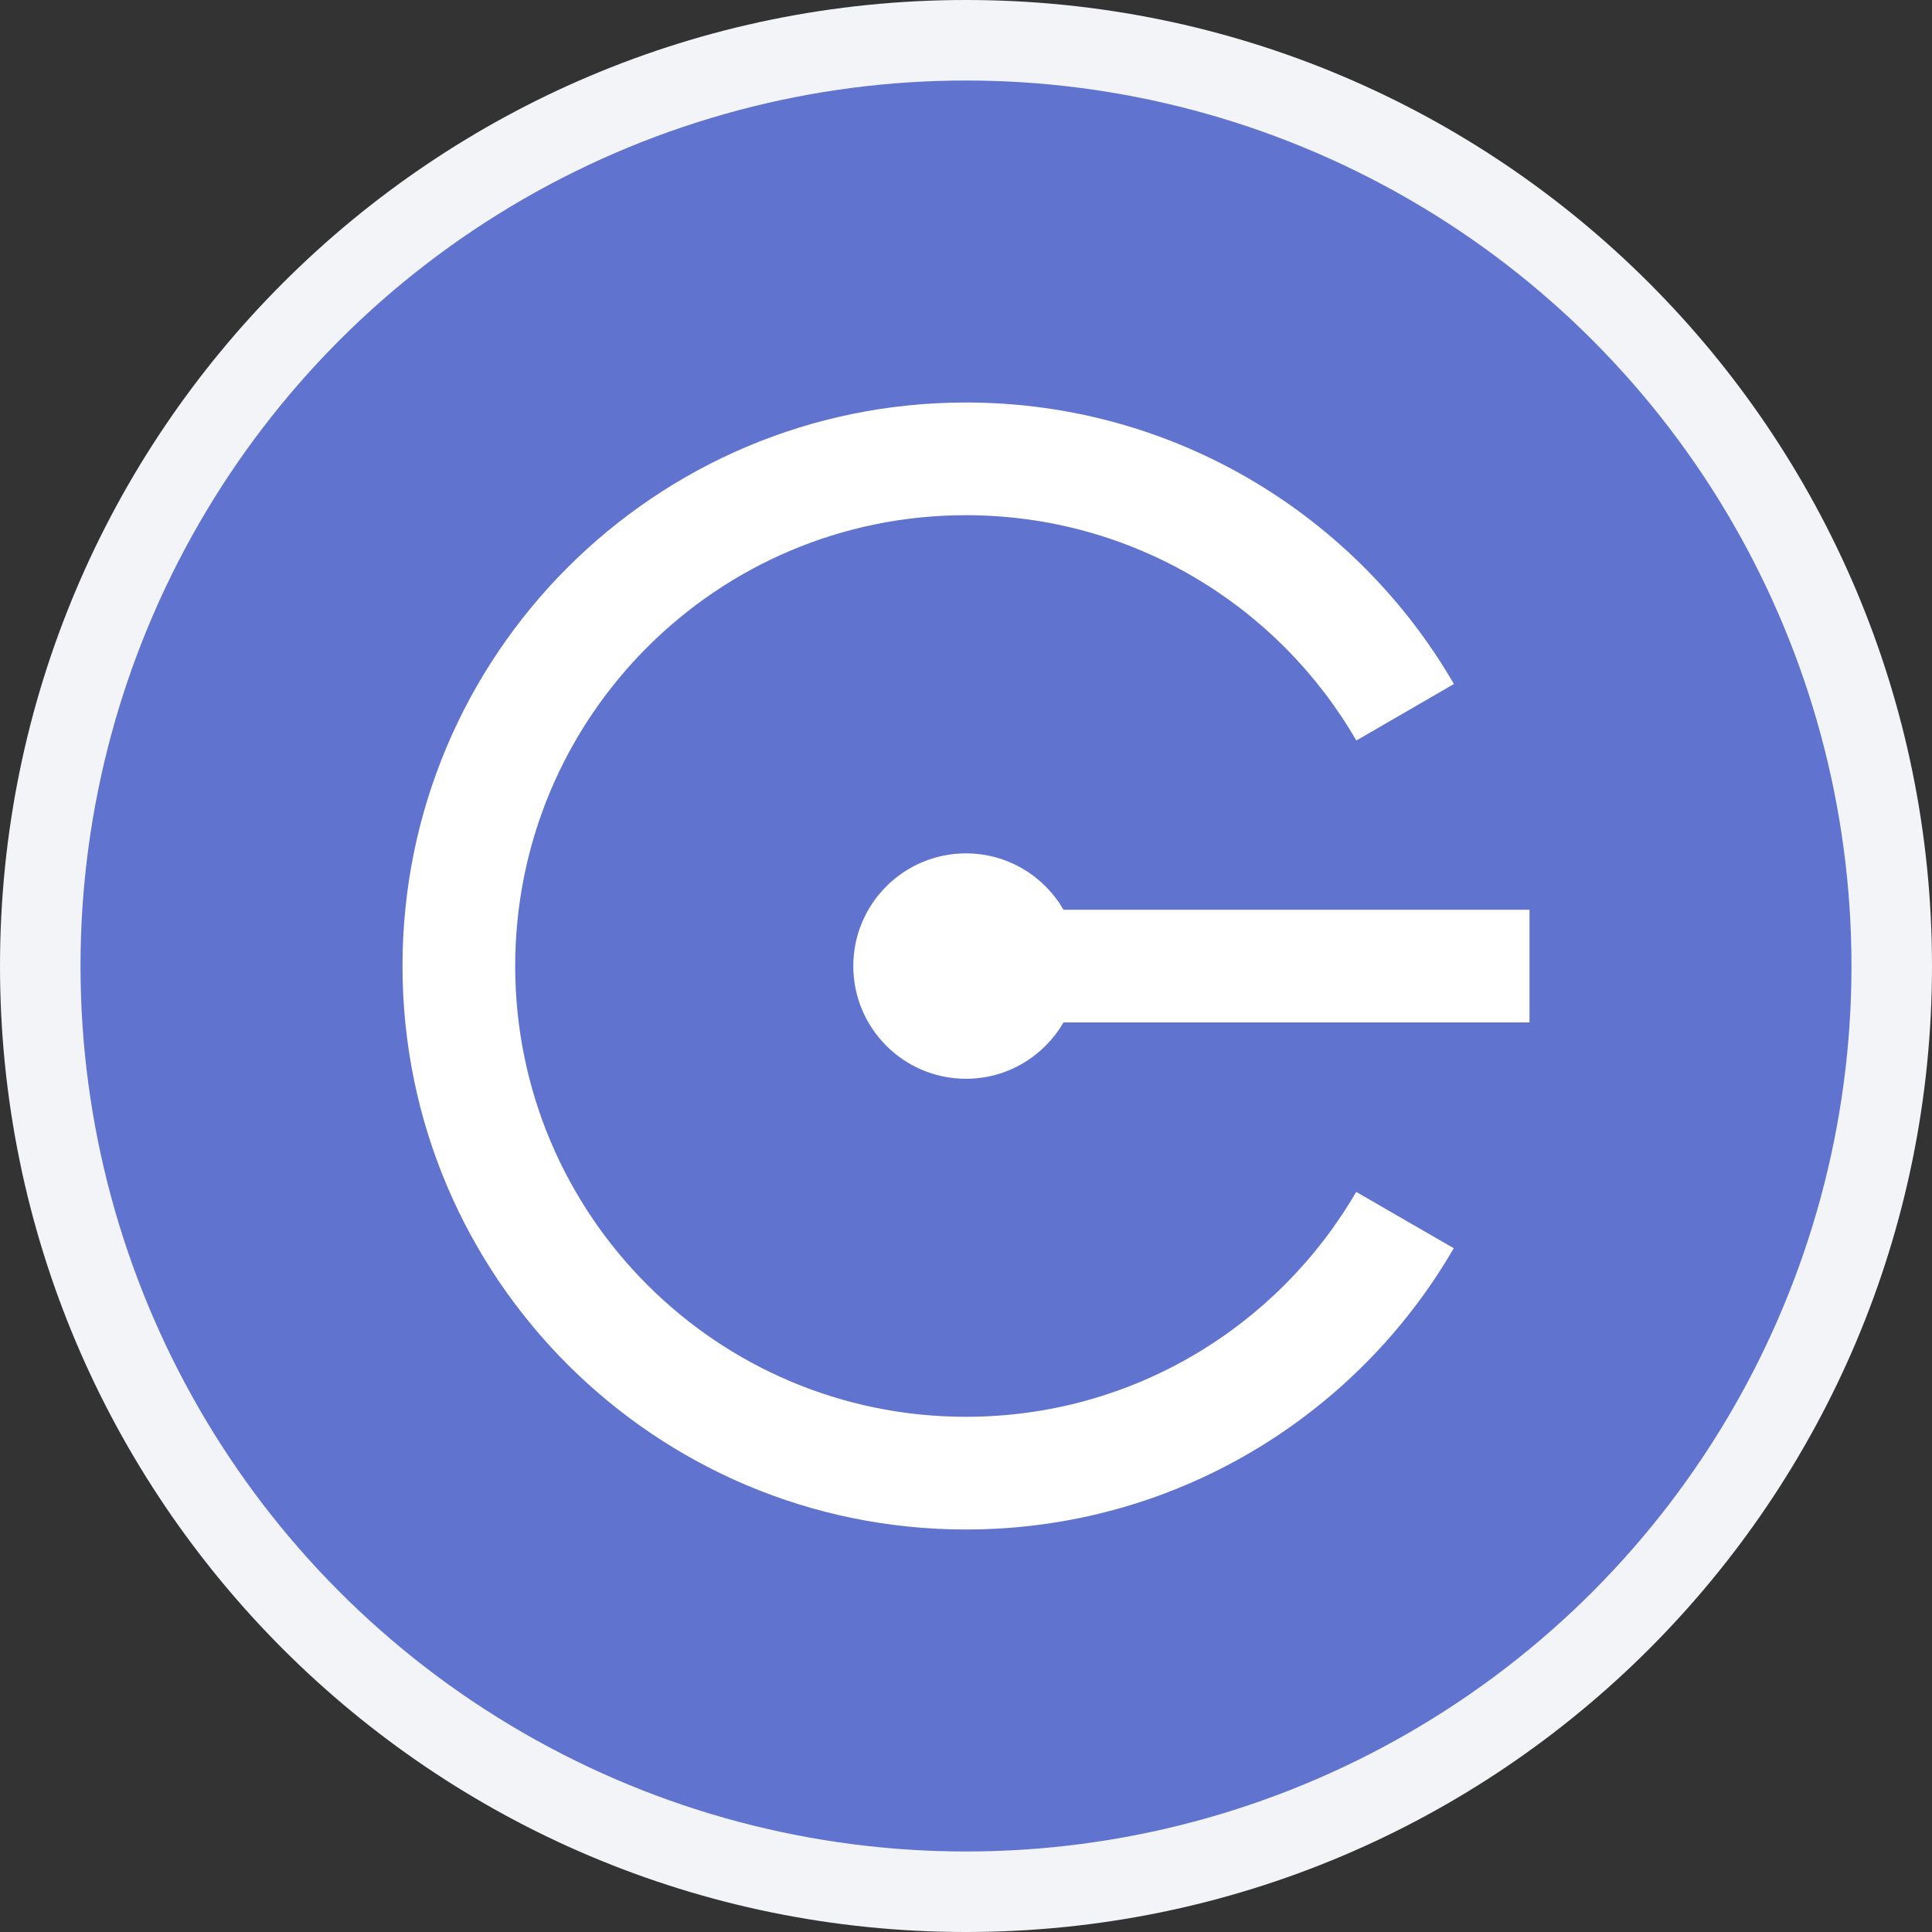<svg width="24" height="24" viewBox="0 0 24 24" fill="none" xmlns="http://www.w3.org/2000/svg">
<rect x="0" y="0" width="24" height="24" fill="#333333" stroke="none"/>
<path d="M23.5 12C23.5 18.351 18.351 23.5 12 23.5C5.649 23.5 0.5 18.351 0.5 12C0.5 5.649 5.649 0.5 12 0.5C18.351 0.5 23.5 5.649 23.5 12Z" fill="white" stroke="#F2F4F7"/>
<circle cx="12" cy="12" r="11" fill="#5F73CF"/>
<path d="M16.847 14.806C15.877 16.477 14.07 17.6 11.999 17.6C8.907 17.6 6.4 15.093 6.4 12C6.4 8.907 8.907 6.4 11.999 6.4C14.072 6.4 15.881 7.526 16.849 9.199L18.061 8.497C16.85 6.407 14.589 5 11.999 5C8.134 5 5 8.134 5 12C5 15.866 8.134 19 11.999 19C14.588 19 16.848 17.595 18.059 15.506L16.847 14.806Z" fill="white"/>
<path d="M19 11.301H13.211C12.969 10.883 12.518 10.601 12 10.601C11.227 10.601 10.6 11.227 10.6 12.001C10.6 12.774 11.227 13.401 12 13.401C12.518 13.401 12.969 13.119 13.211 12.701H19V11.301Z" fill="white"/>
</svg>
